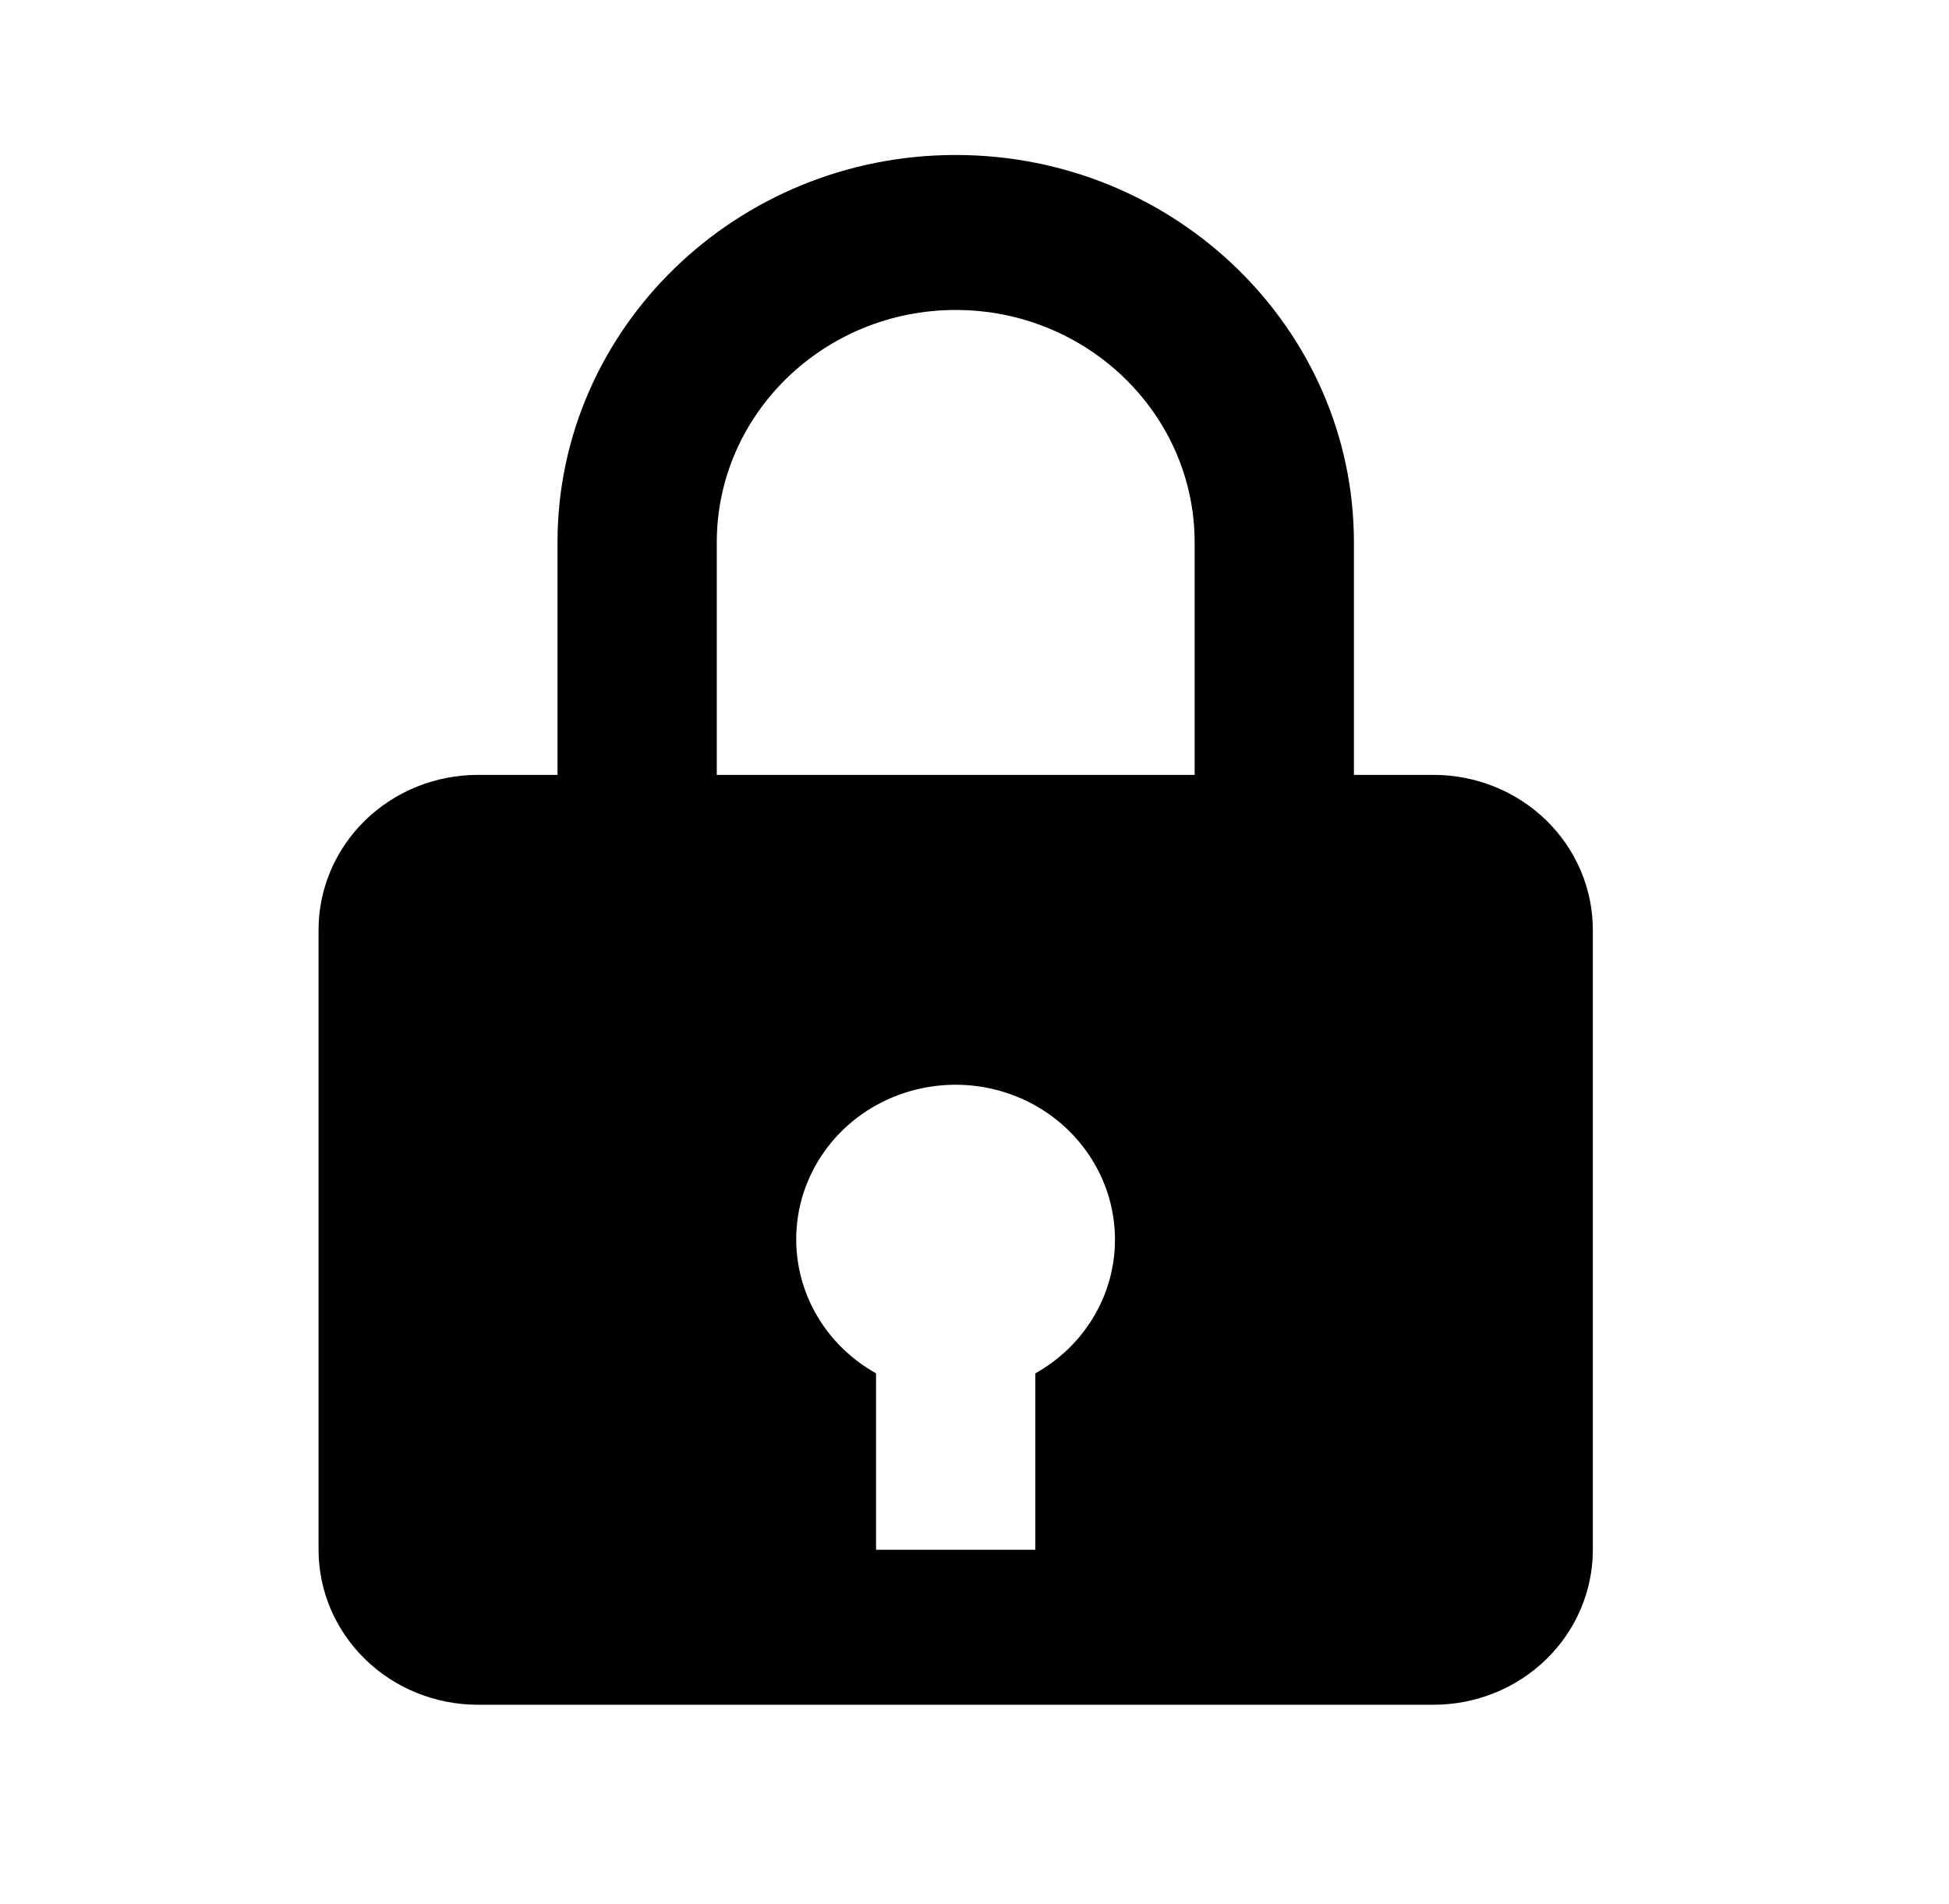 <svg width="43" height="42" viewBox="0 0 43 42" fill="none" xmlns="http://www.w3.org/2000/svg">
<path d="M21.085 3.419C16.241 3.419 12.3 7.253 12.3 11.966V17.094H10.543C9.611 17.094 8.717 17.454 8.058 18.095C7.399 18.736 7.028 19.606 7.028 20.513V34.188C7.028 35.095 7.399 35.964 8.058 36.605C8.717 37.247 9.611 37.607 10.543 37.607H31.628C32.56 37.607 33.454 37.247 34.113 36.605C34.772 35.964 35.142 35.095 35.142 34.188V20.513C35.142 19.606 34.772 18.736 34.113 18.095C33.454 17.454 32.56 17.094 31.628 17.094H29.871V11.966C29.871 7.253 25.93 3.419 21.085 3.419ZM15.814 11.966C15.814 9.138 18.179 6.838 21.085 6.838C23.991 6.838 26.357 9.138 26.357 11.966V17.094H15.814V11.966ZM22.842 30.296V34.188H19.328V30.296C18.714 29.953 18.221 29.438 17.913 28.818C17.606 28.197 17.5 27.501 17.607 26.82C17.715 26.14 18.033 25.507 18.518 25.005C19.003 24.503 19.633 24.157 20.325 24.01C20.838 23.9 21.371 23.903 21.883 24.019C22.396 24.136 22.875 24.363 23.285 24.683C23.695 25.004 24.026 25.41 24.254 25.872C24.482 26.333 24.599 26.838 24.599 27.35C24.599 27.948 24.436 28.535 24.127 29.052C23.819 29.57 23.375 29.998 22.842 30.296Z" fill="black"/>
</svg>

